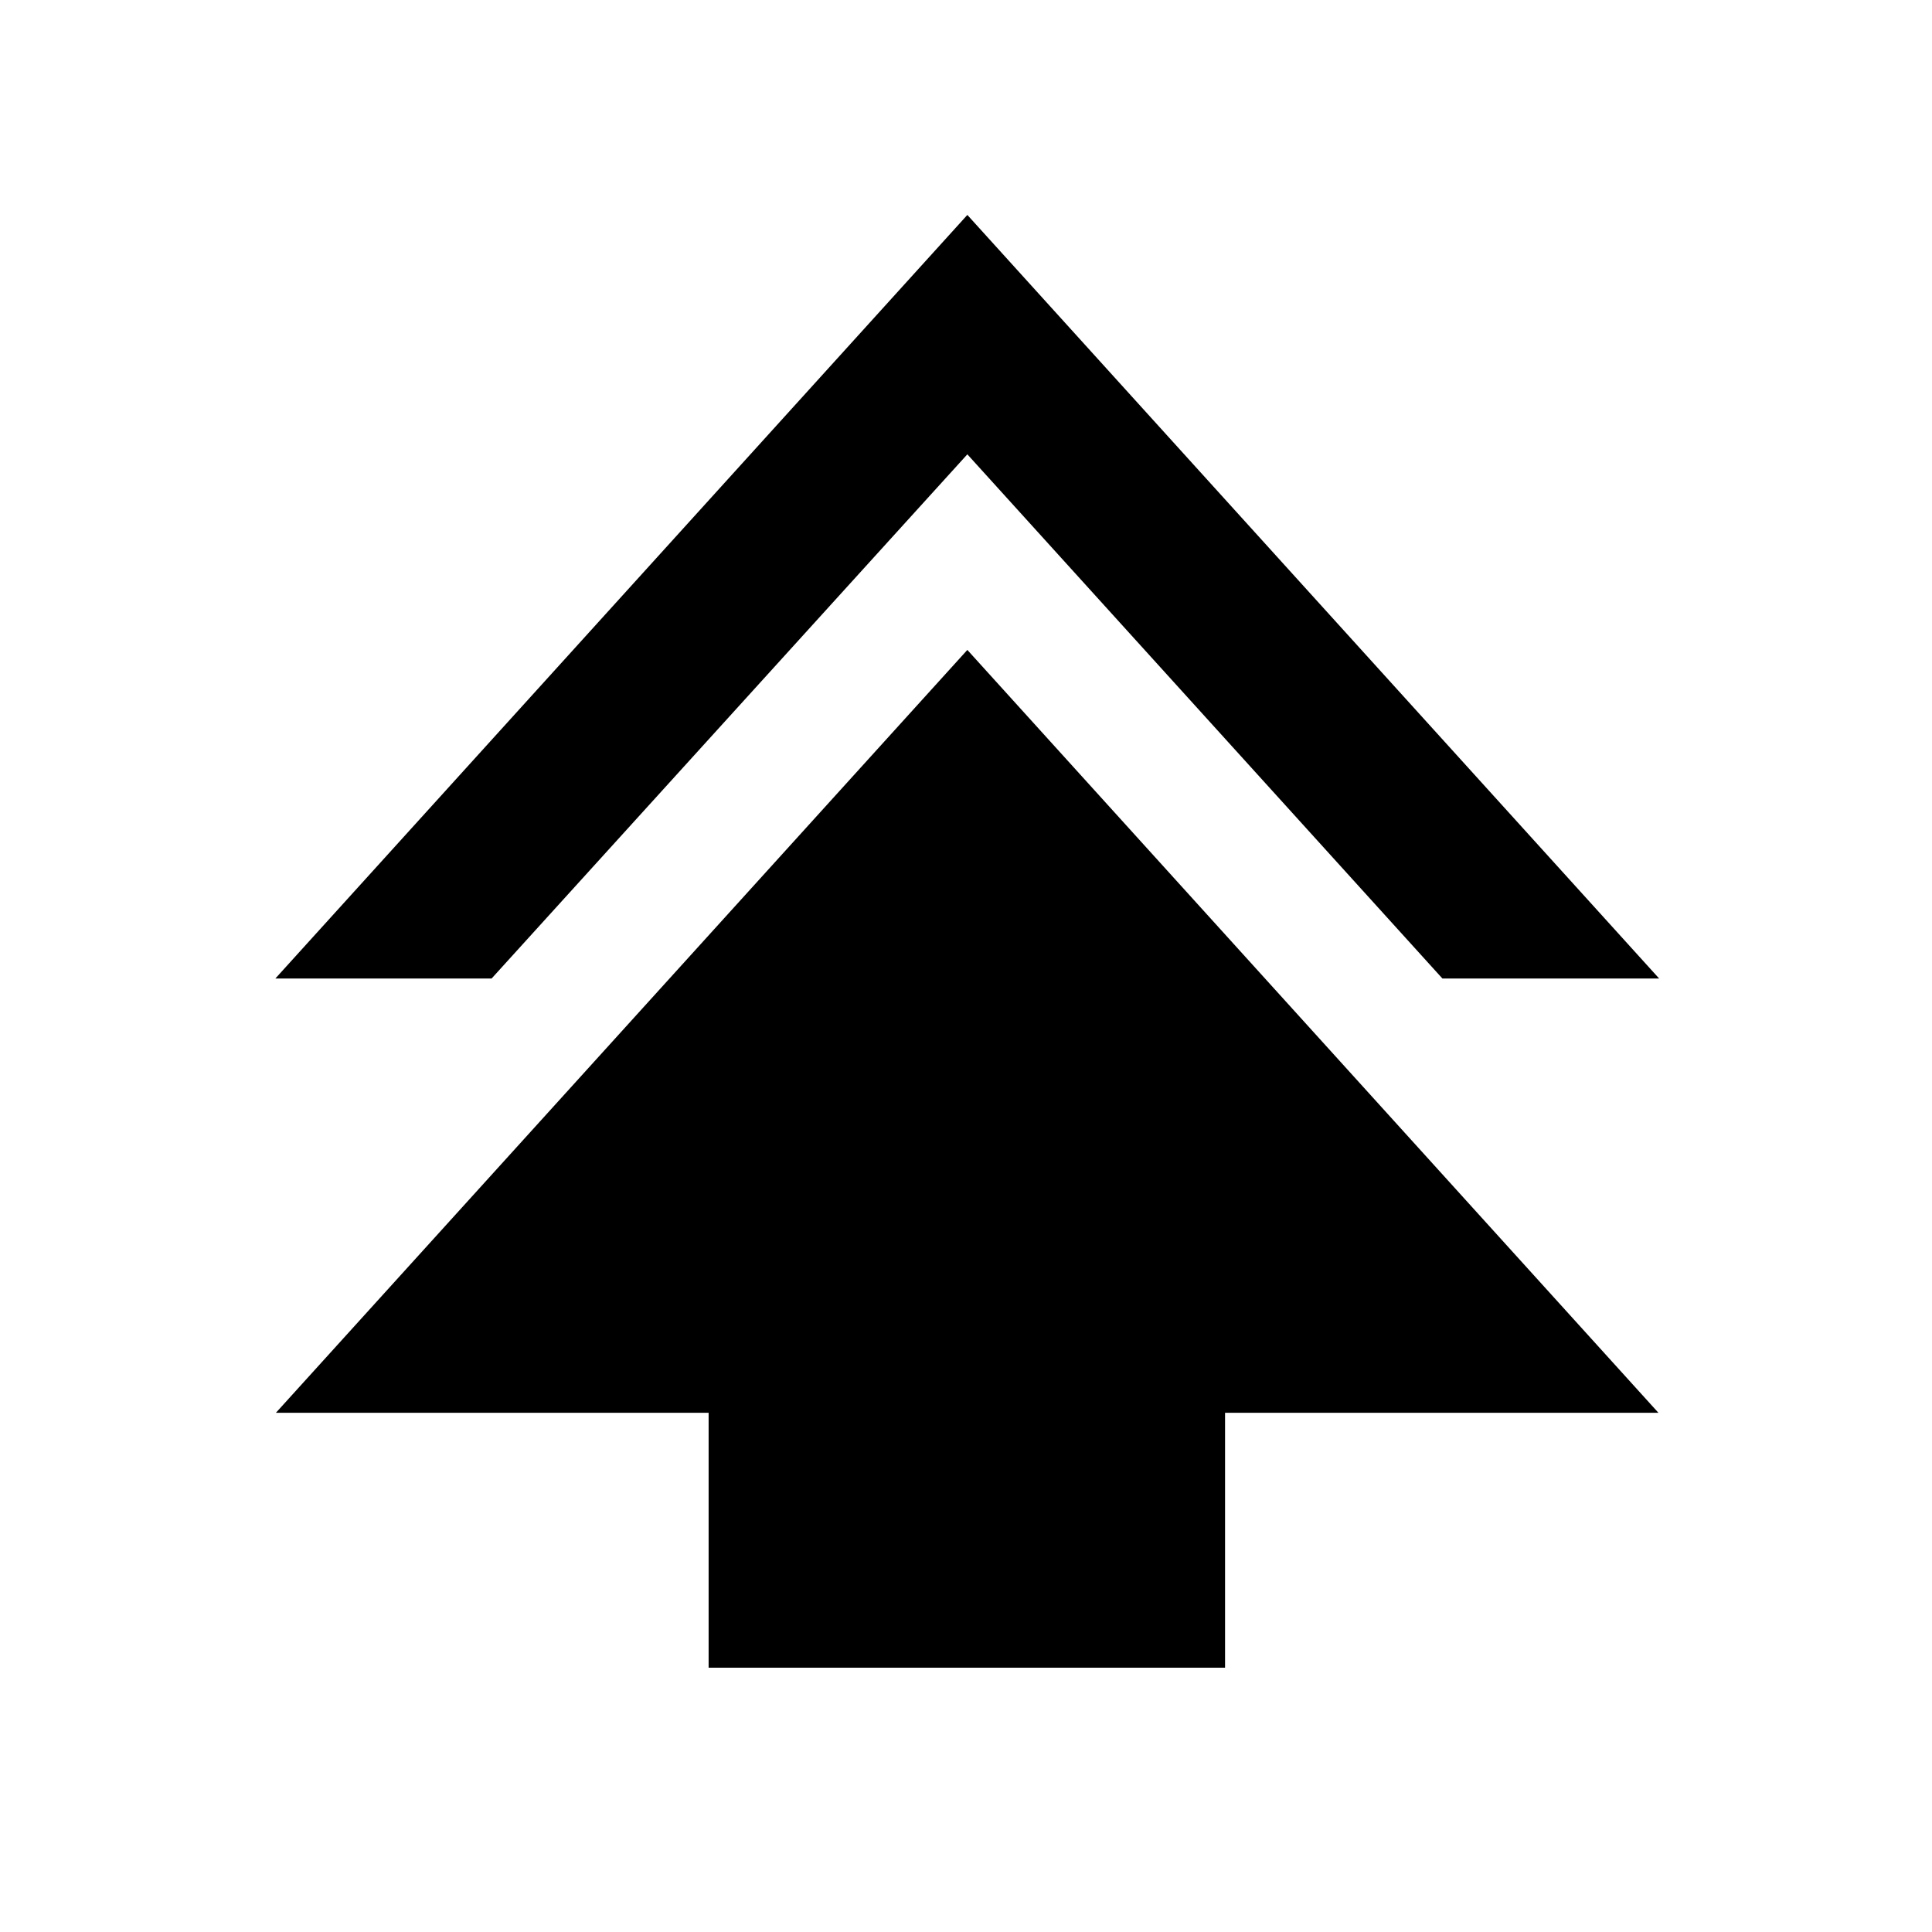 <svg xmlns="http://www.w3.org/2000/svg" height="40" viewBox="0 -960 960 960" width="40"><path d="M352.11-131.34v-126.65H137.09l343.58-379.07 343.4 379.07H608.72v126.65H352.11ZM136.83-473.79 480.67-853.2l343.74 379.41H716.72L480.67-734.25 244.28-473.79H136.83Z"/></svg>